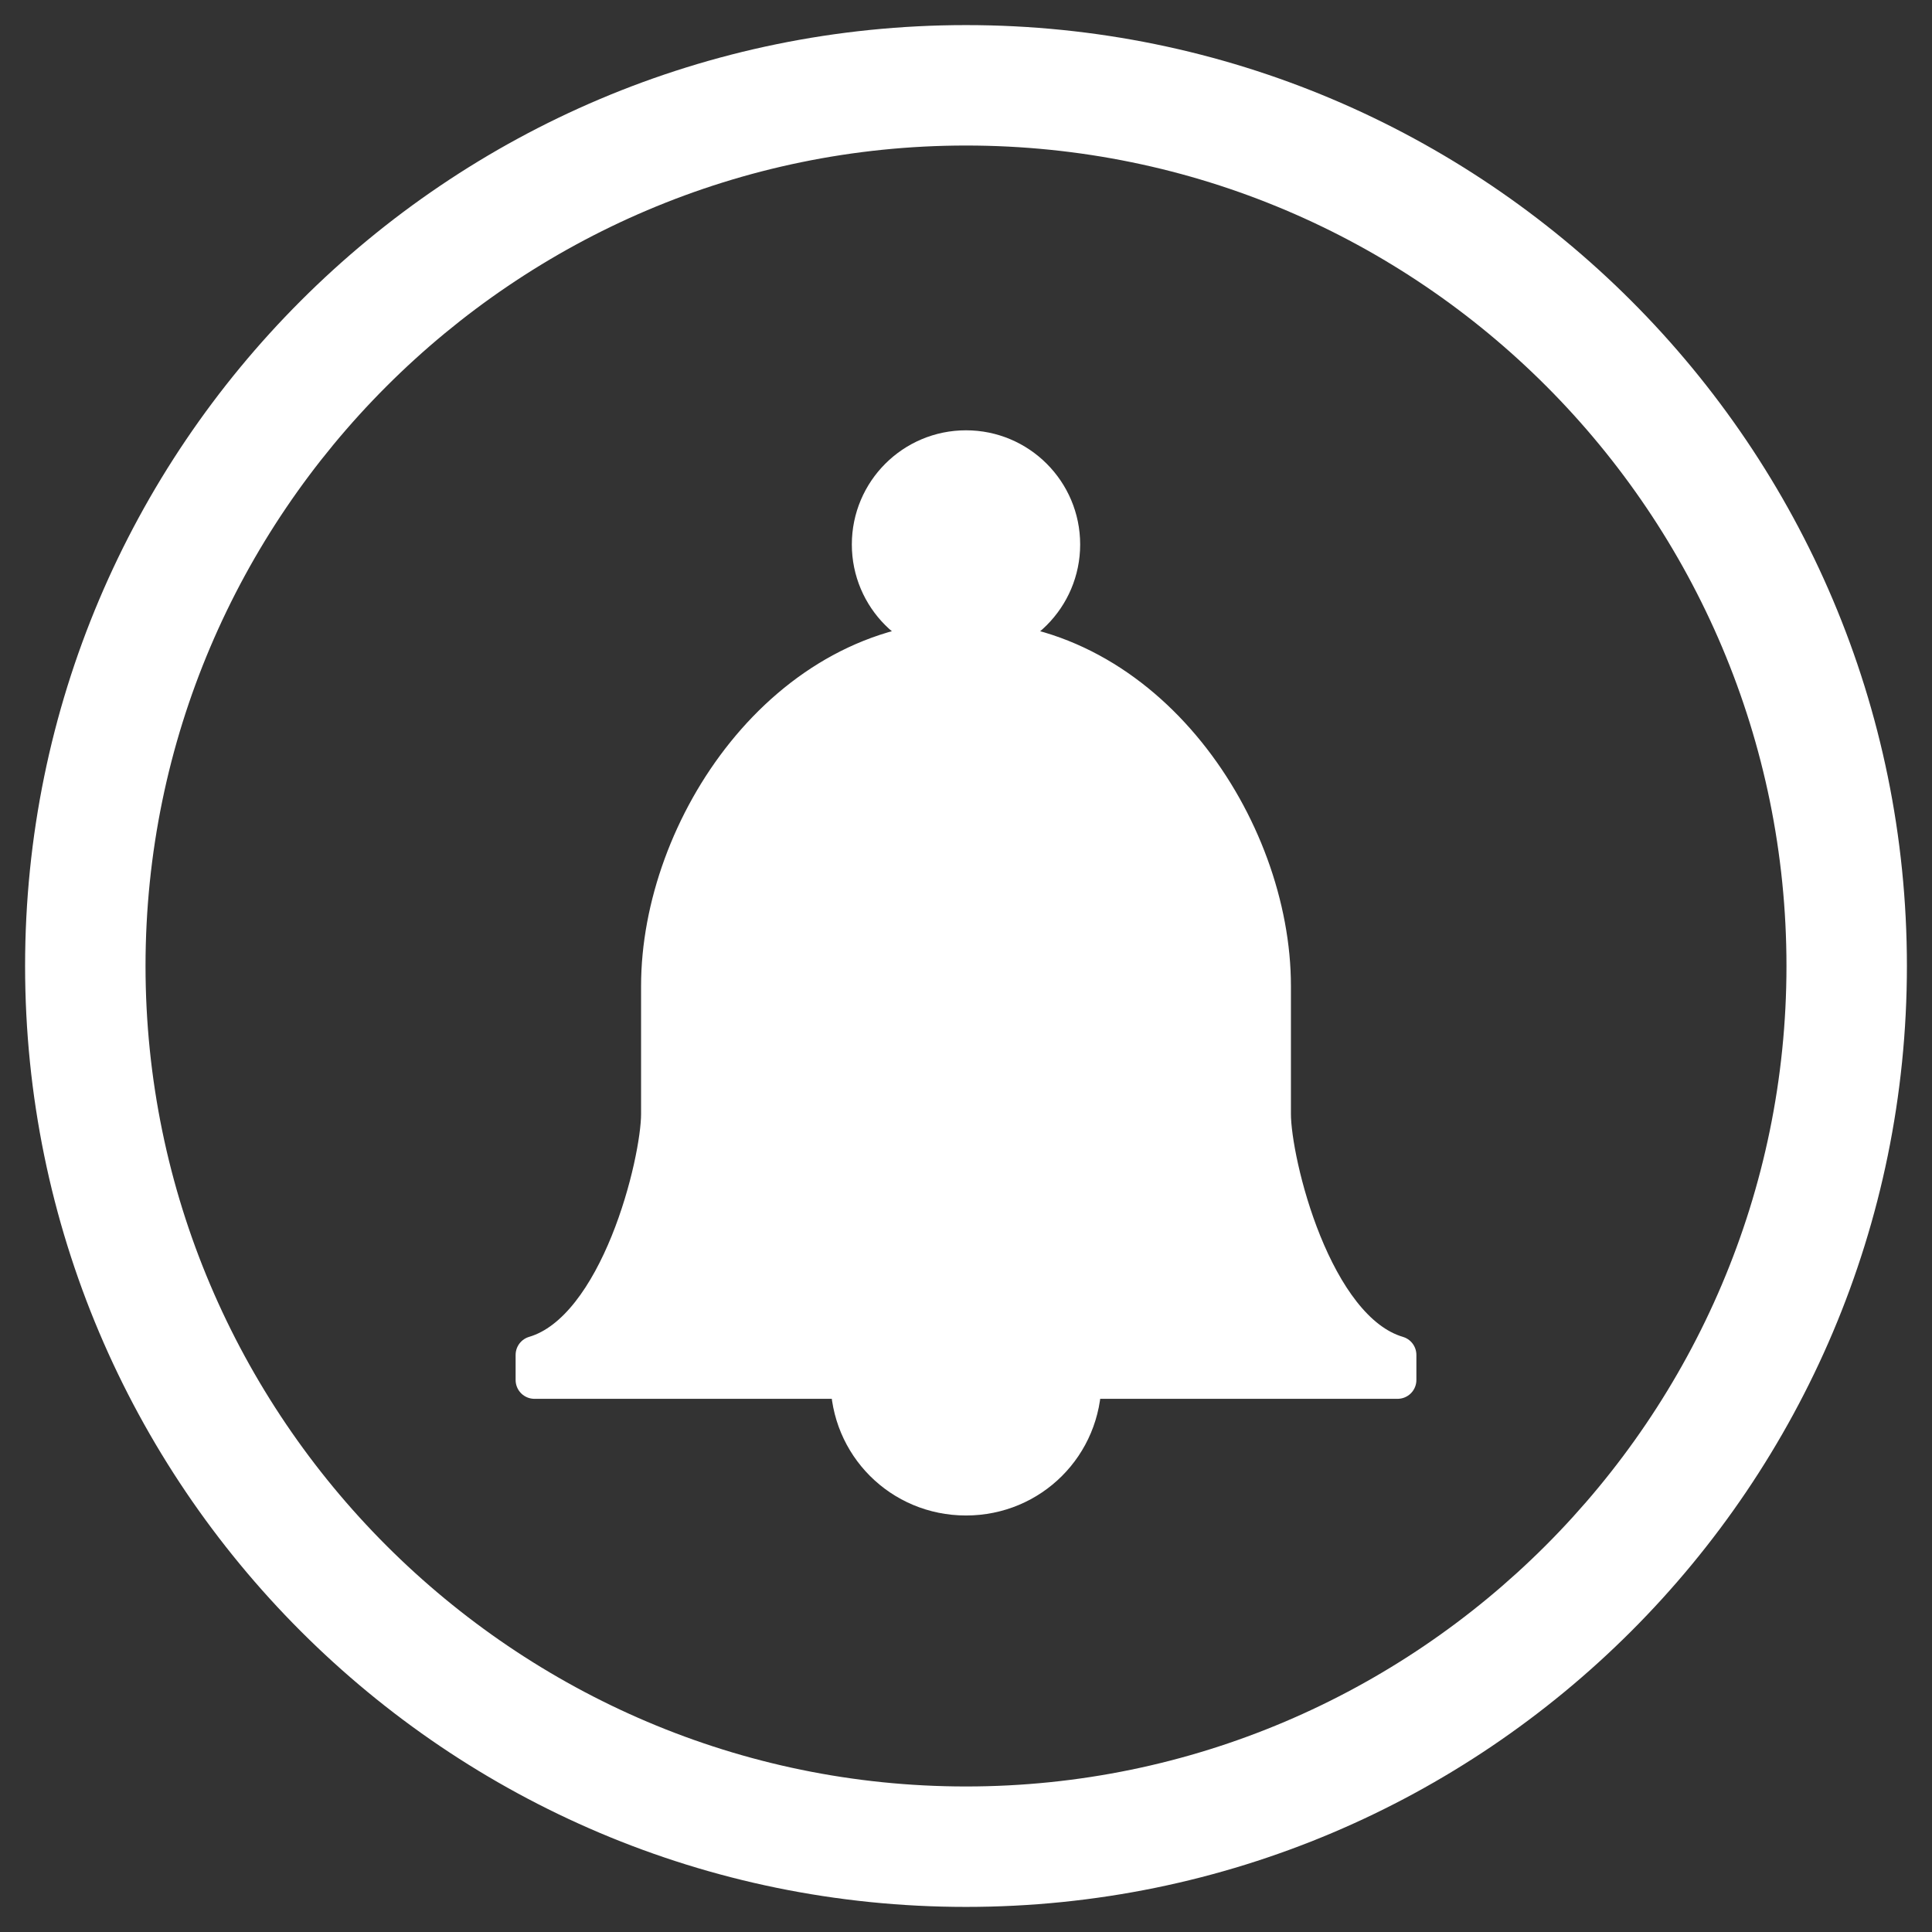 <?xml version="1.0" encoding="utf-8"?>
<!-- Generator: Adobe Illustrator 18.0.0, SVG Export Plug-In . SVG Version: 6.00 Build 0)  -->
<!DOCTYPE svg PUBLIC "-//W3C//DTD SVG 1.1//EN" "http://www.w3.org/Graphics/SVG/1.1/DTD/svg11.dtd">
<svg version="1.1" id="Layer_1" xmlns="http://www.w3.org/2000/svg" xmlns:xlink="http://www.w3.org/1999/xlink" x="0px" y="0px"
	 viewBox="0 0 77 77" enable-background="new 0 0 77 77" xml:space="preserve">
<rect x="0" y="0" width="77" height="77" fill="#333333" stroke="none"/>
<g>
	<path fill="#FFFFFF" d="M38.5,5.8c18.1,0,32.7,14.7,32.7,32.7S56.5,71.2,38.5,71.2S5.8,56.5,5.8,38.5C5.8,20.5,20.5,5.8,38.5,5.8
		 M38.5,1C17.8,1,1,17.8,1,38.5S17.8,76,38.5,76S76,59.2,76,38.5S59.2,1,38.5,1"/>
	<g>

			<path fill="#FFFFFF" stroke="#FFFFFF" stroke-width="1.5" stroke-linecap="round" stroke-linejoin="round" stroke-miterlimit="10" d="
			M38.5,25.5c-7.2,0-12.2,7.5-12.2,13.8s0,3.2,0,5.1s-1.6,8.6-5,9.6v1h17.2"/>

			<path fill="#FFFFFF" stroke="#FFFFFF" stroke-width="1.5" stroke-linecap="round" stroke-linejoin="round" stroke-miterlimit="10" d="
			M38.5,25.5c7.2,0,12.2,7.5,12.2,13.8s0,3.2,0,5.1s1.6,8.6,5,9.6v1H38.5"/>
		<path fill="#FFFFFF" d="M43.9,55c0,3-2.4,5.4-5.4,5.4S33.1,58,33.1,55H43.9z"/>
		<circle fill="#FFFFFF" stroke="#FFFFFF" stroke-width="1.5" stroke-miterlimit="10" cx="38.5" cy="21.7" r="3.8"/>
	</g>
</g>
</svg>
